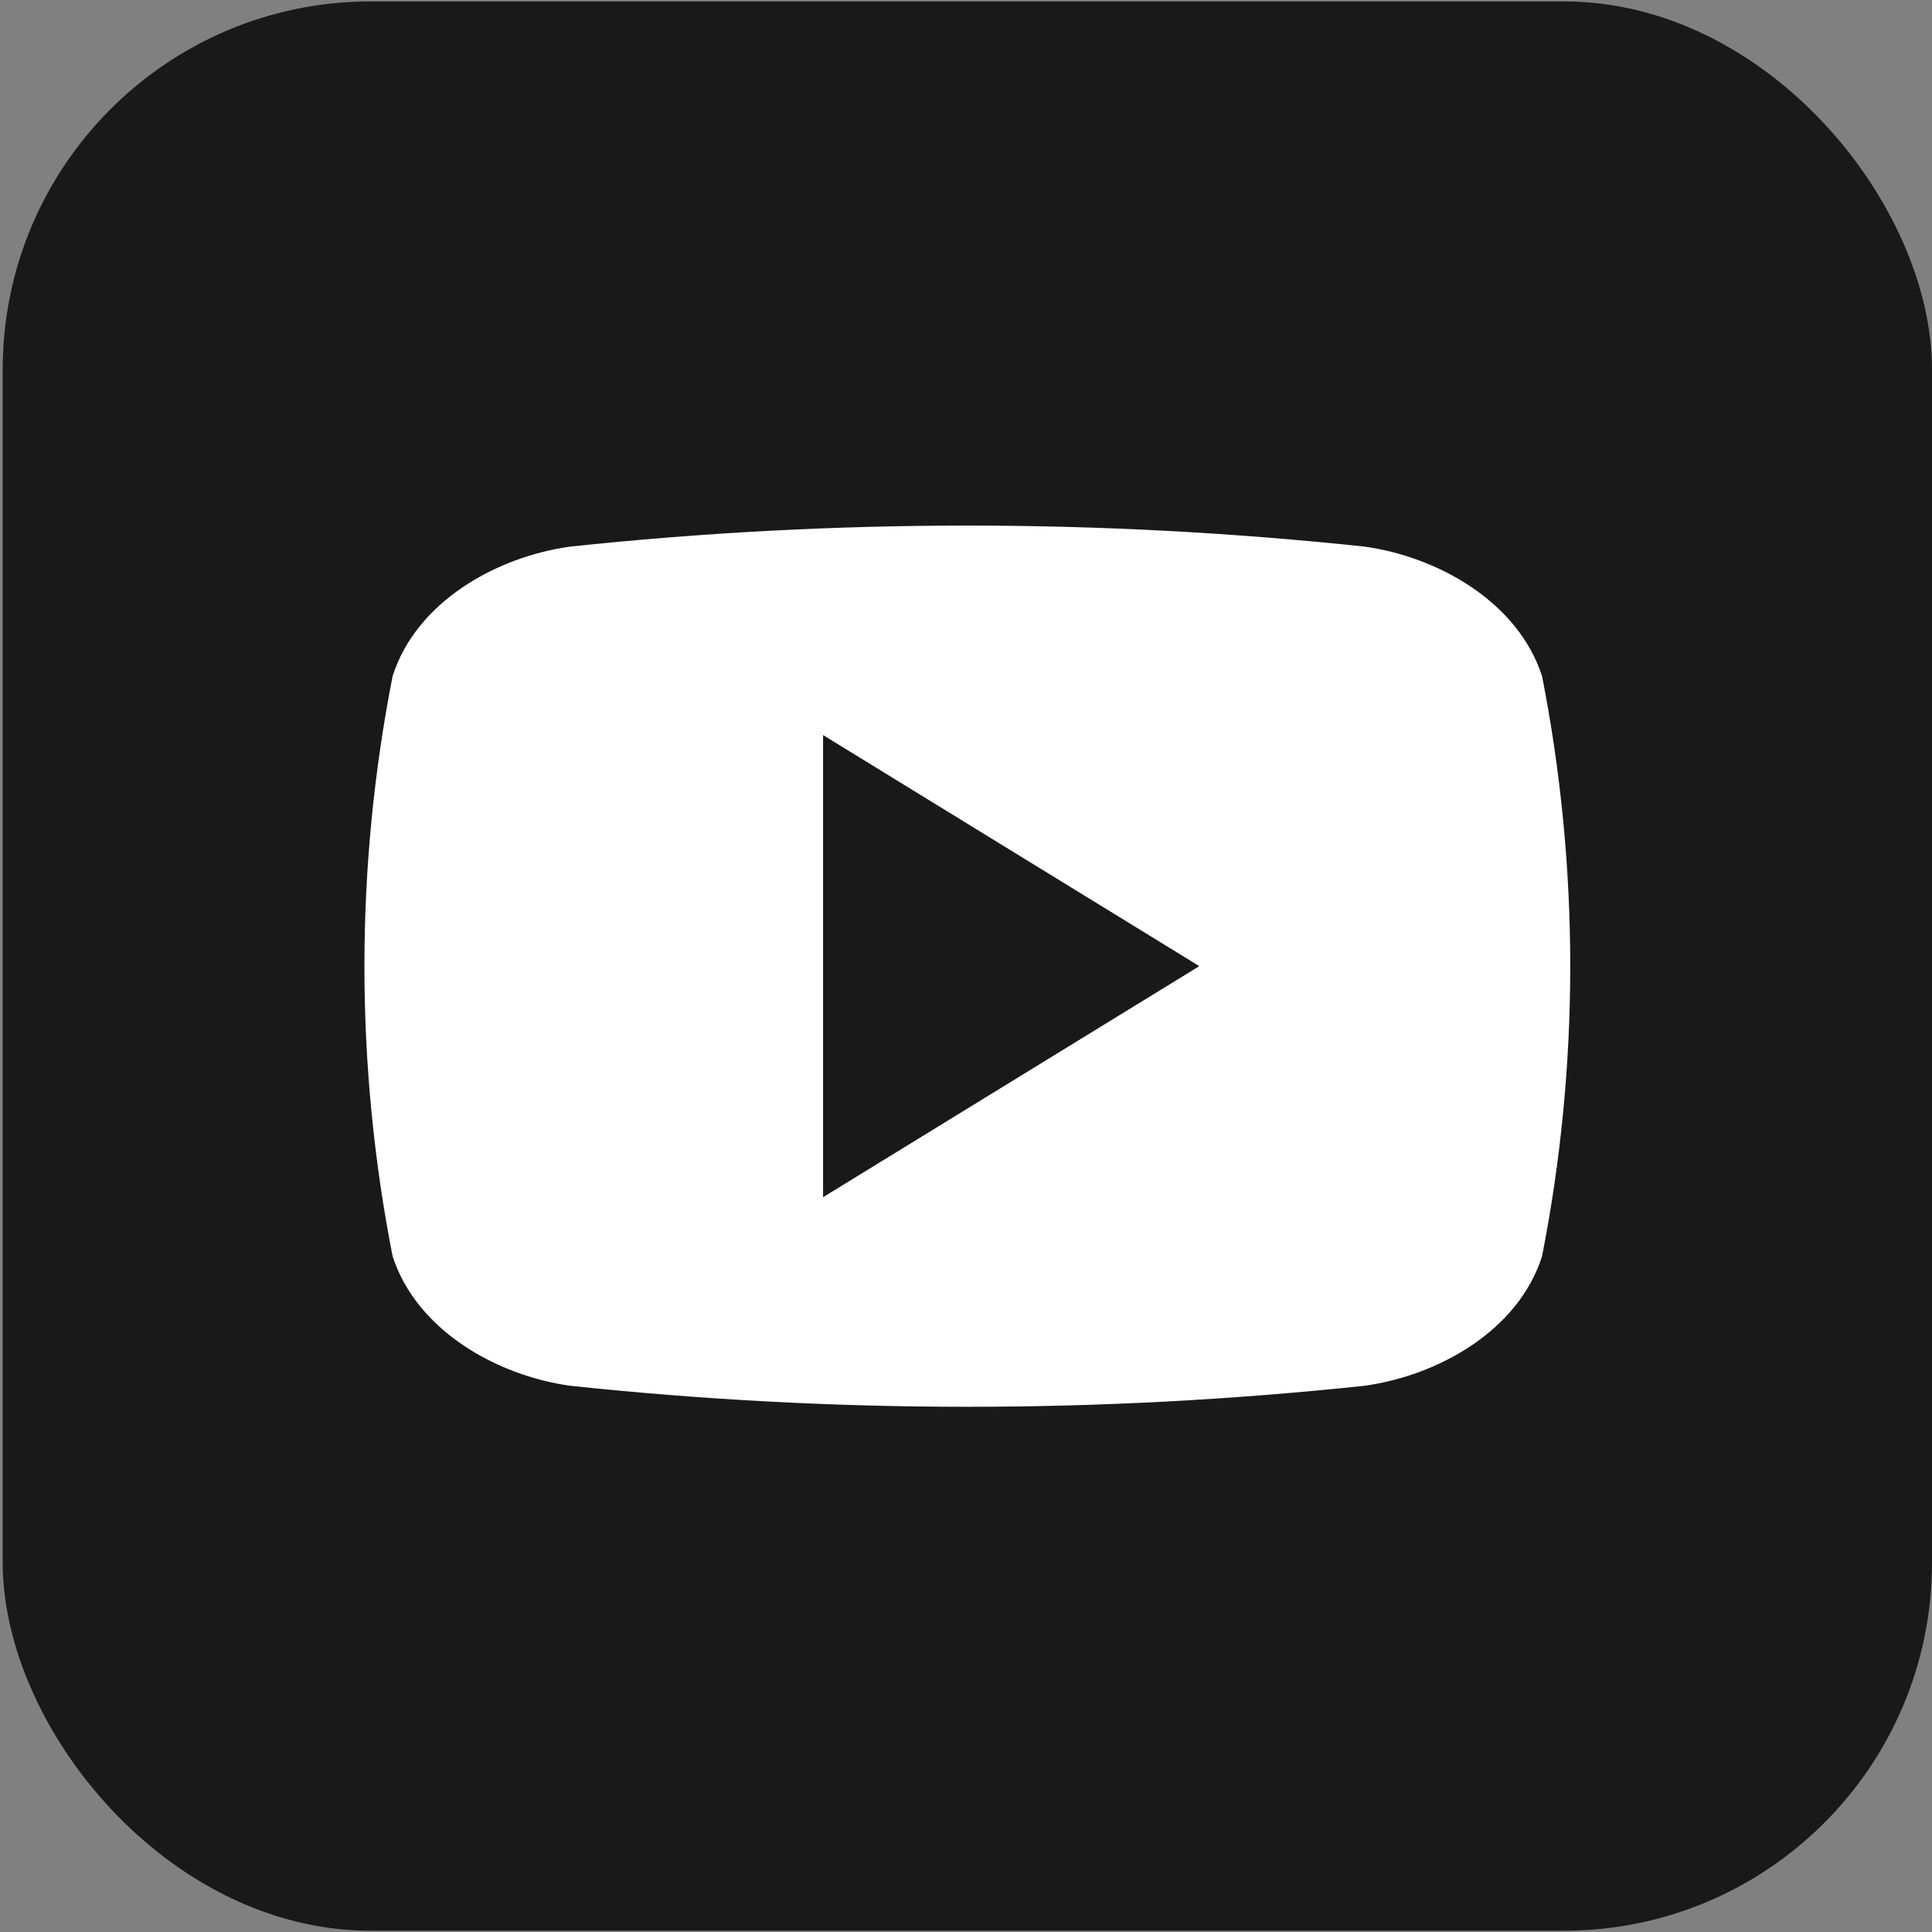 <svg width="42" height="42" viewBox="0 0 42 42" fill="none" xmlns="http://www.w3.org/2000/svg">
<rect x="0" y="0" width="42" height="42" fill="#808080" stroke="none"/>
<g clip-path="url(#clip0_0_4742)">
<rect x="0.059" y="0.031" width="41.941" height="41.941" rx="8" fill="#191919"/>
<path d="M33.523 14.698C32.999 13.084 31.264 12.107 29.668 11.883C23.925 11.273 18.133 11.273 12.391 11.883C10.794 12.107 9.054 13.075 8.535 14.698C7.718 18.862 7.718 23.146 8.535 27.311C9.059 28.922 10.794 29.901 12.391 30.125C18.133 30.735 23.925 30.735 29.668 30.125C31.264 29.901 33.004 28.934 33.523 27.311C34.34 23.146 34.34 18.862 33.523 14.698ZM17.893 26.026V15.98L26.072 21.003C23.314 22.698 20.638 24.339 17.893 26.026Z" fill="white"/>
</g>
<defs>
<clipPath id="clip0_0_4742">
<rect width="41.941" height="41.941" fill="white" transform="translate(0.059 0.031)"/>
</clipPath>
</defs>
</svg>
